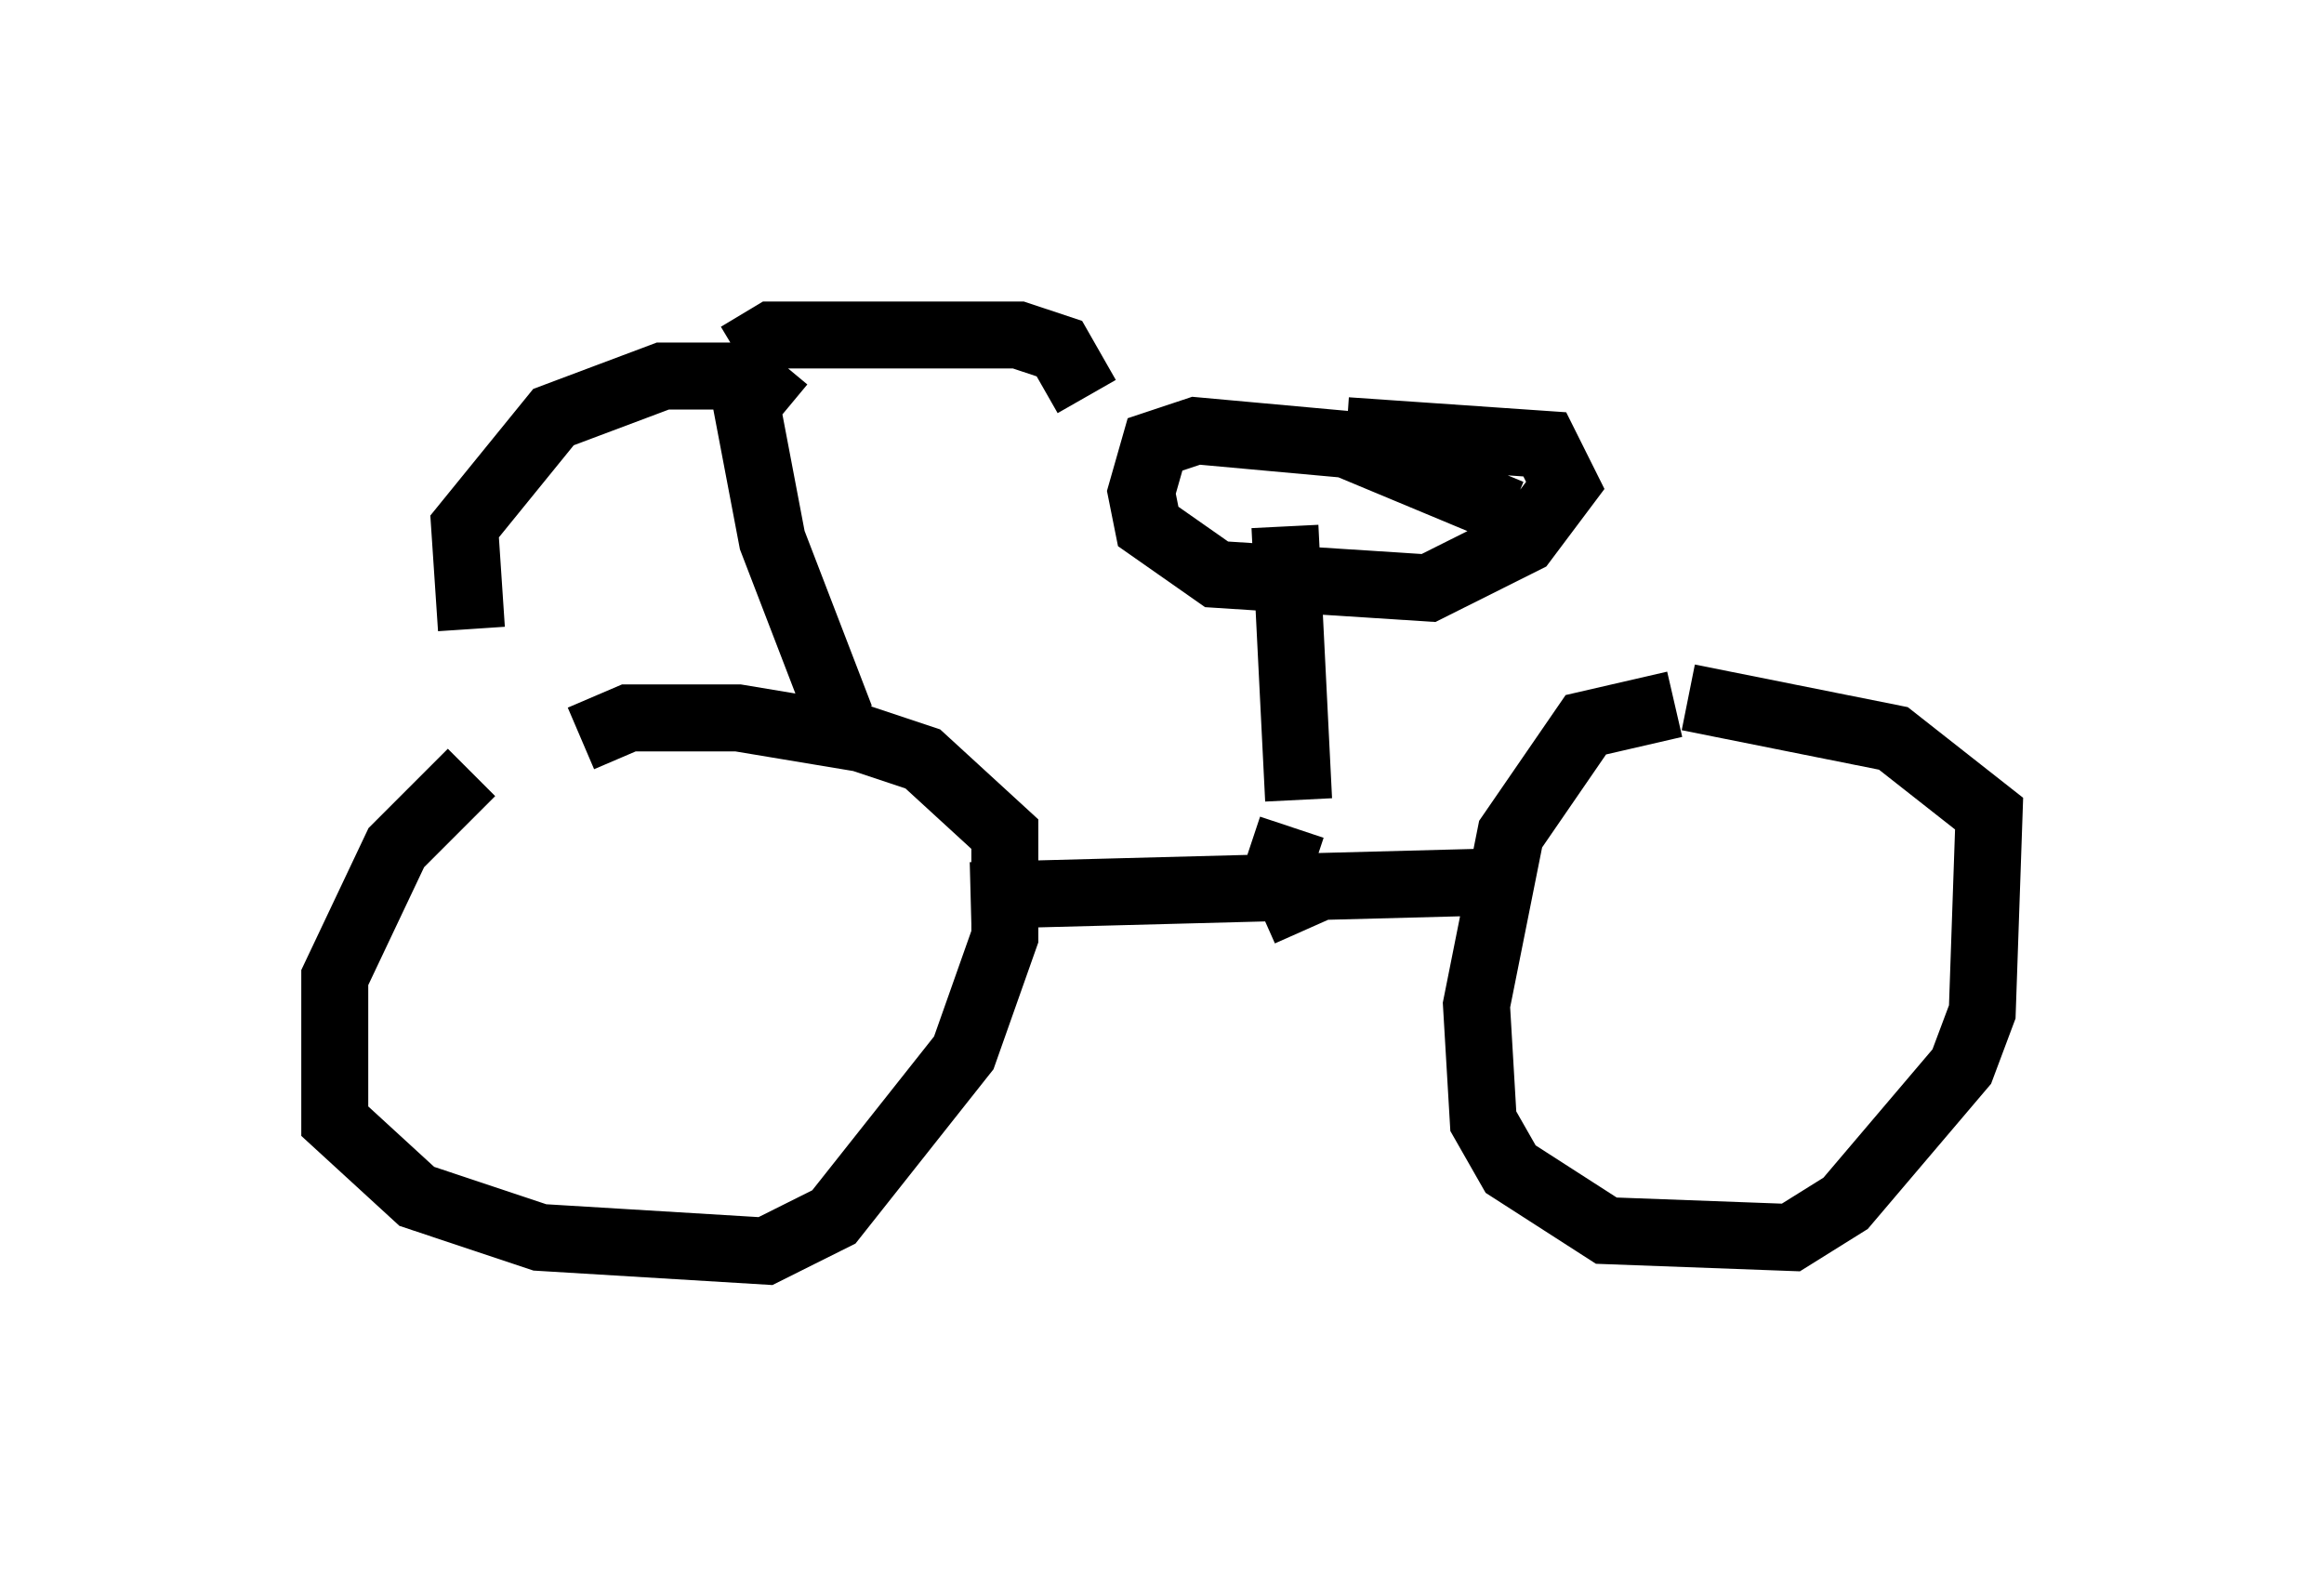 <?xml version="1.0" encoding="utf-8" ?>
<svg baseProfile="full" height="23.679" version="1.1" width="34.704" xmlns="http://www.w3.org/2000/svg" xmlns:ev="http://www.w3.org/2001/xml-events" xmlns:xlink="http://www.w3.org/1999/xlink"><defs /><rect fill="white" height="23.679" width="34.704" x="0" y="0" /><path d="M9.083, 10.717 m-2.042, 0.817 l-1.123, 1.123 -0.919, 1.94 l0.0, 2.144 1.225, 1.123 l1.838, 0.613 3.369, 0.204 l1.021, -0.51 1.94, -2.45 l0.613, -1.735 0.0, -1.531 l-1.225, -1.123 -0.919, -0.306 l-1.838, -0.306 -1.633, 0.0 l-0.715, 0.306 m5.819, 2.348 l7.758, -0.204 m2.756, -2.654 l-1.327, 0.306 -1.123, 1.633 l-0.51, 2.552 0.102, 1.735 l0.408, 0.715 1.429, 0.919 l2.756, 0.102 0.817, -0.51 l1.735, -2.042 0.306, -0.817 l0.102, -2.96 -1.429, -1.123 l-3.063, -0.613 m-12.658, 0.306 l-1.021, -2.654 -0.408, -2.144 m-0.102, -0.613 l0.51, -0.306 3.675, 0.0 l0.613, 0.204 0.408, 0.715 m-4.492, 0.204 l-0.613, -0.51 -1.225, 0.0 l-1.633, 0.613 -1.327, 1.633 l0.102, 1.531 m12.352, 2.552 l-0.204, -4.083 m3.369, -0.204 l-2.45, -1.021 -2.246, -0.204 l-0.613, 0.204 -0.204, 0.715 l0.102, 0.51 1.021, 0.715 l3.165, 0.204 1.429, -0.715 l0.613, -0.817 -0.306, -0.613 l-2.96, -0.204 m-0.817, 5.921 l-0.204, 0.613 0.408, 0.919 " fill="none" stroke="black" stroke-width="1" /></svg>